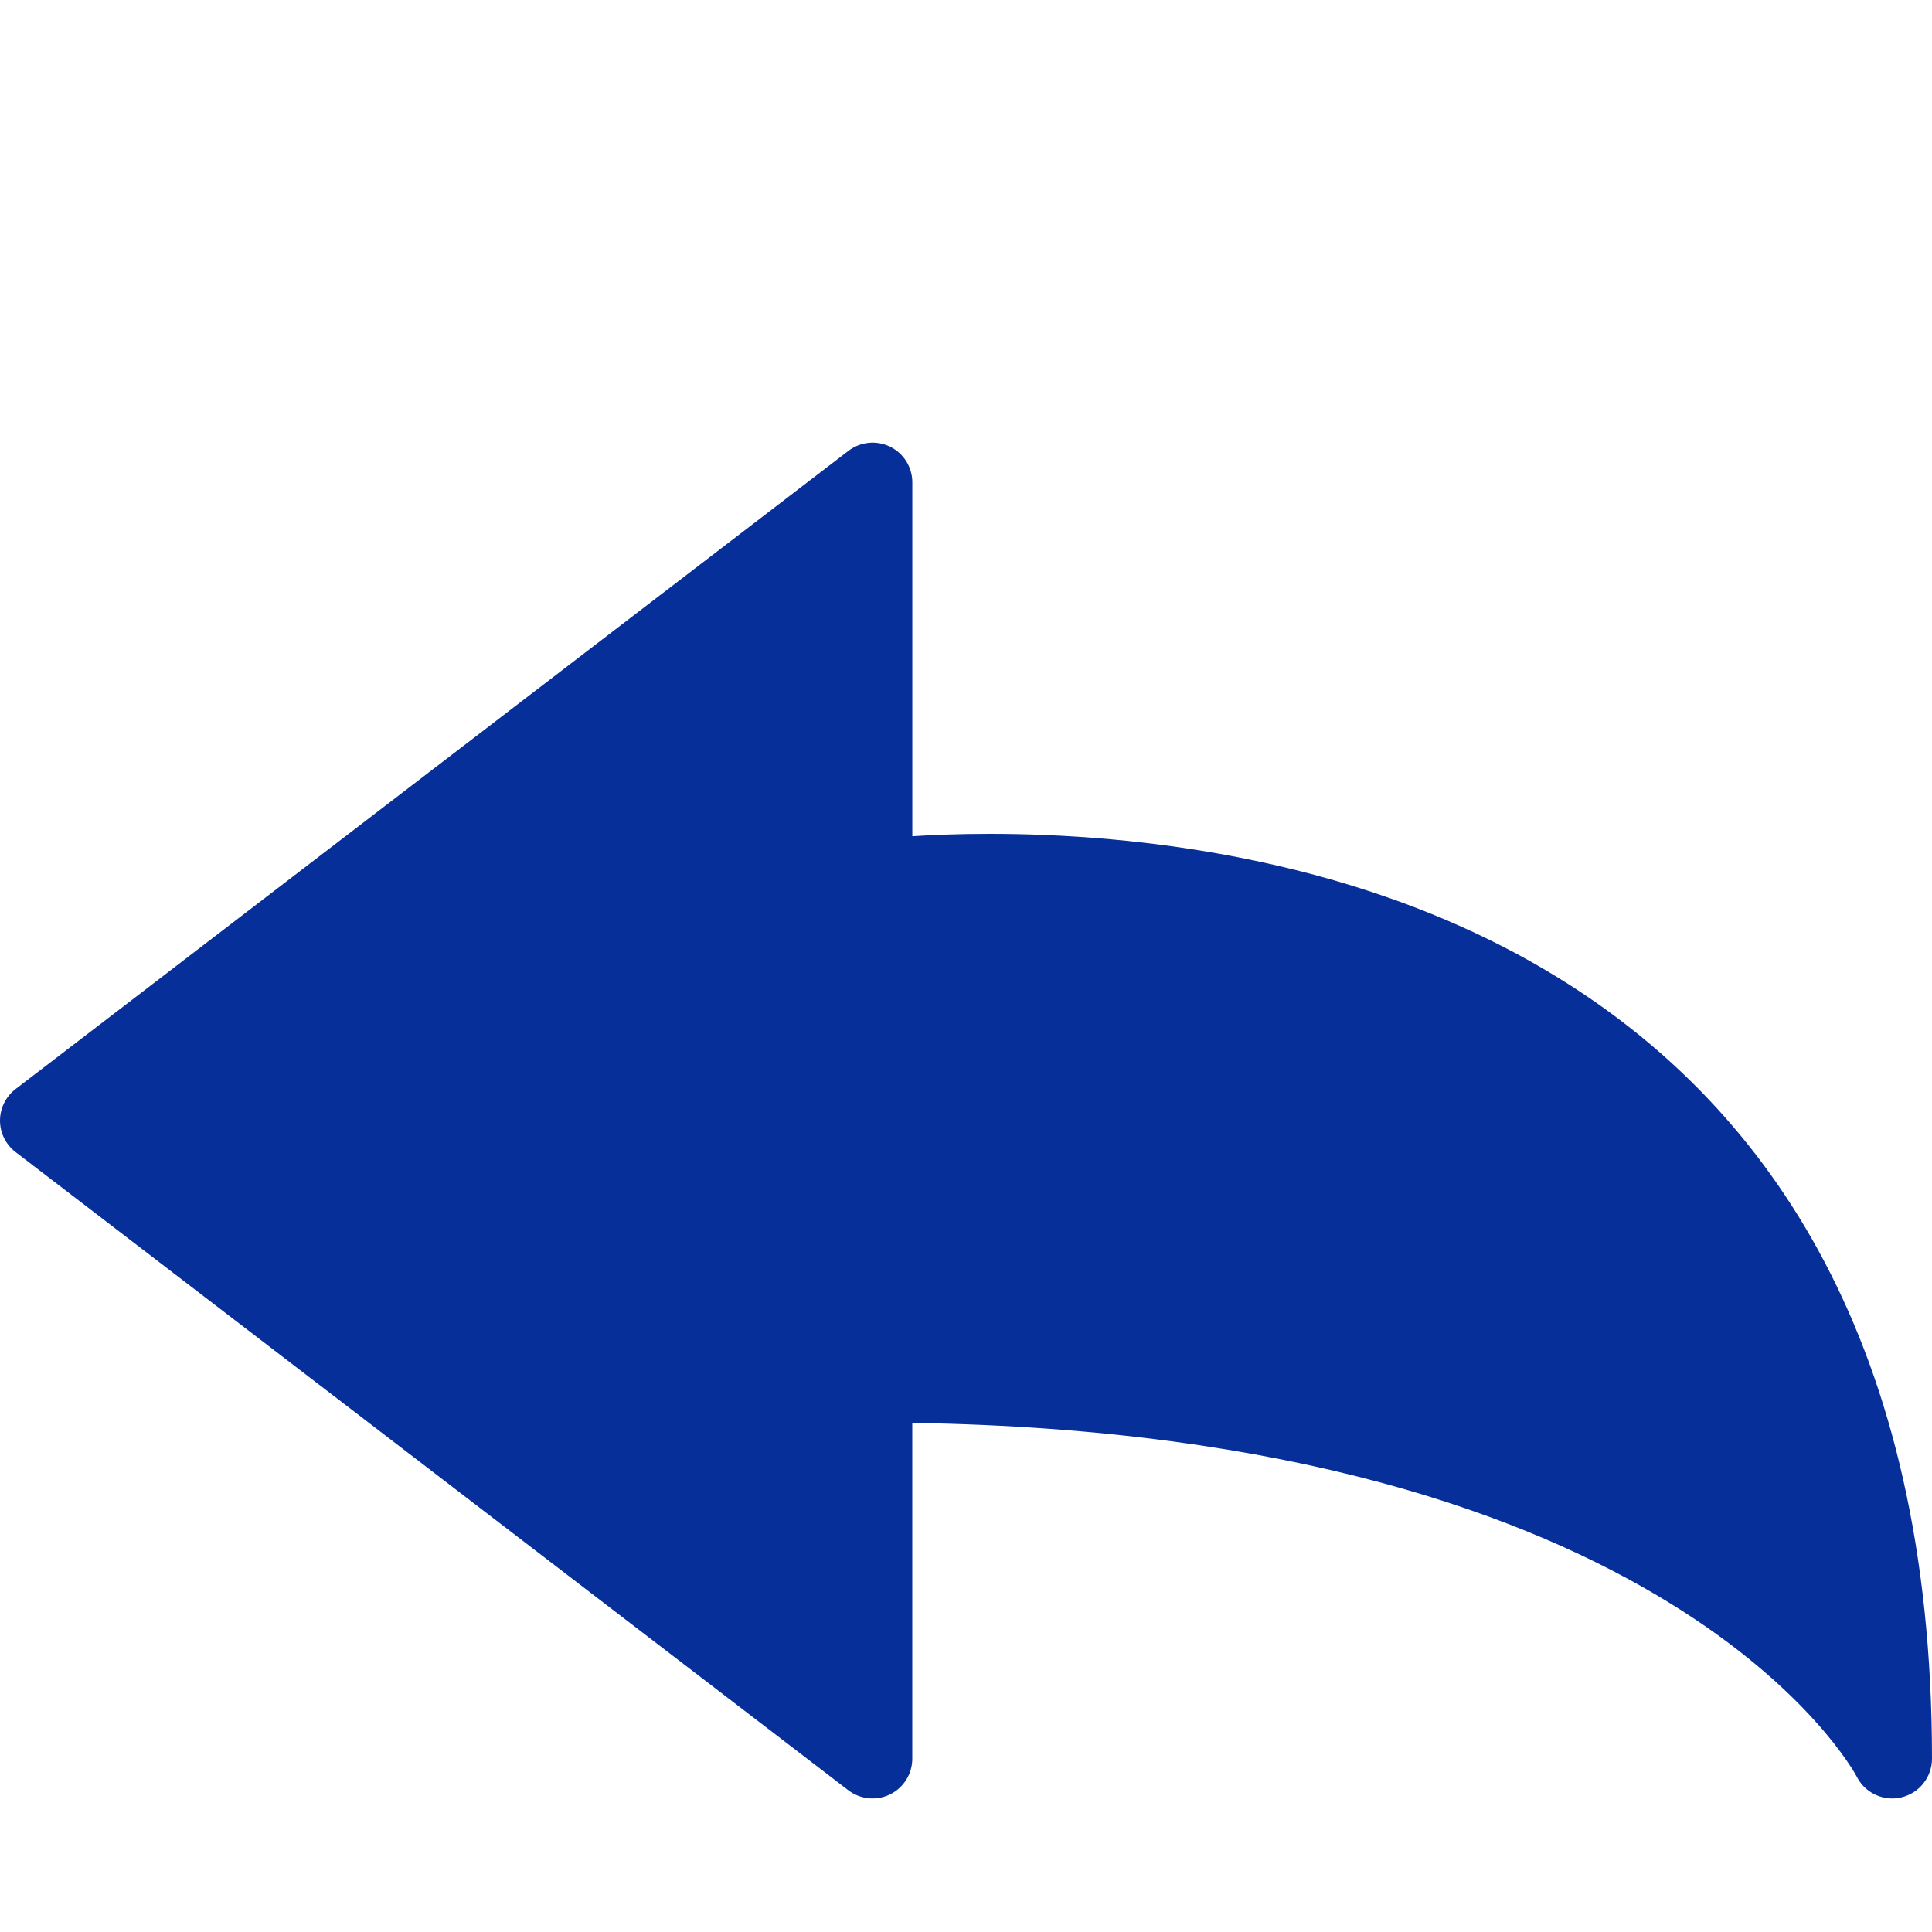 <svg width="50" height="50" viewBox="0 0 50 50" fill="none" xmlns="http://www.w3.org/2000/svg">
<g clip-path="url(#clip0_8_1153)">
<g filter="url(#filter0_d_8_1153)">
<path d="M48.971 42.544C48.588 42.544 48.228 42.329 48.051 41.976C47.992 41.861 43.279 33.122 23.61 32.825V41.516C23.61 41.908 23.387 42.265 23.036 42.438C22.686 42.611 22.268 42.57 21.956 42.333L0.404 25.816C0.15 25.622 0 25.32 0 25.001C0 24.68 0.15 24.379 0.404 24.184L21.957 7.668C22.269 7.43 22.686 7.389 23.037 7.561C23.388 7.733 23.611 8.092 23.611 8.482V17.642C24.131 17.608 24.809 17.58 25.609 17.58C32.943 17.58 50 19.913 50 41.514C50 41.992 49.672 42.407 49.206 42.516C49.127 42.536 49.05 42.544 48.971 42.544Z" fill="#072F99"/>
</g>
</g>
<defs>
<filter id="filter0_d_8_1153" x="-4" y="7.456" width="58" height="43.088" filterUnits="userSpaceOnUse" color-interpolation-filters="sRGB">
<feFlood flood-opacity="0" result="BackgroundImageFix"/>
<feColorMatrix in="SourceAlpha" type="matrix" values="0 0 0 0 0 0 0 0 0 0 0 0 0 0 0 0 0 0 127 0" result="hardAlpha"/>
<feOffset dy="4"/>
<feGaussianBlur stdDeviation="2"/>
<feComposite in2="hardAlpha" operator="out"/>
<feColorMatrix type="matrix" values="0 0 0 0 0 0 0 0 0 0 0 0 0 0 0 0 0 0 0.25 0"/>
<feBlend mode="normal" in2="BackgroundImageFix" result="effect1_dropShadow_8_1153"/>
<feBlend mode="normal" in="SourceGraphic" in2="effect1_dropShadow_8_1153" result="shape"/>
</filter>
<clipPath id="clip0_8_1153">
<rect width="50" height="50" fill="white"/>
</clipPath>
</defs>
</svg>
